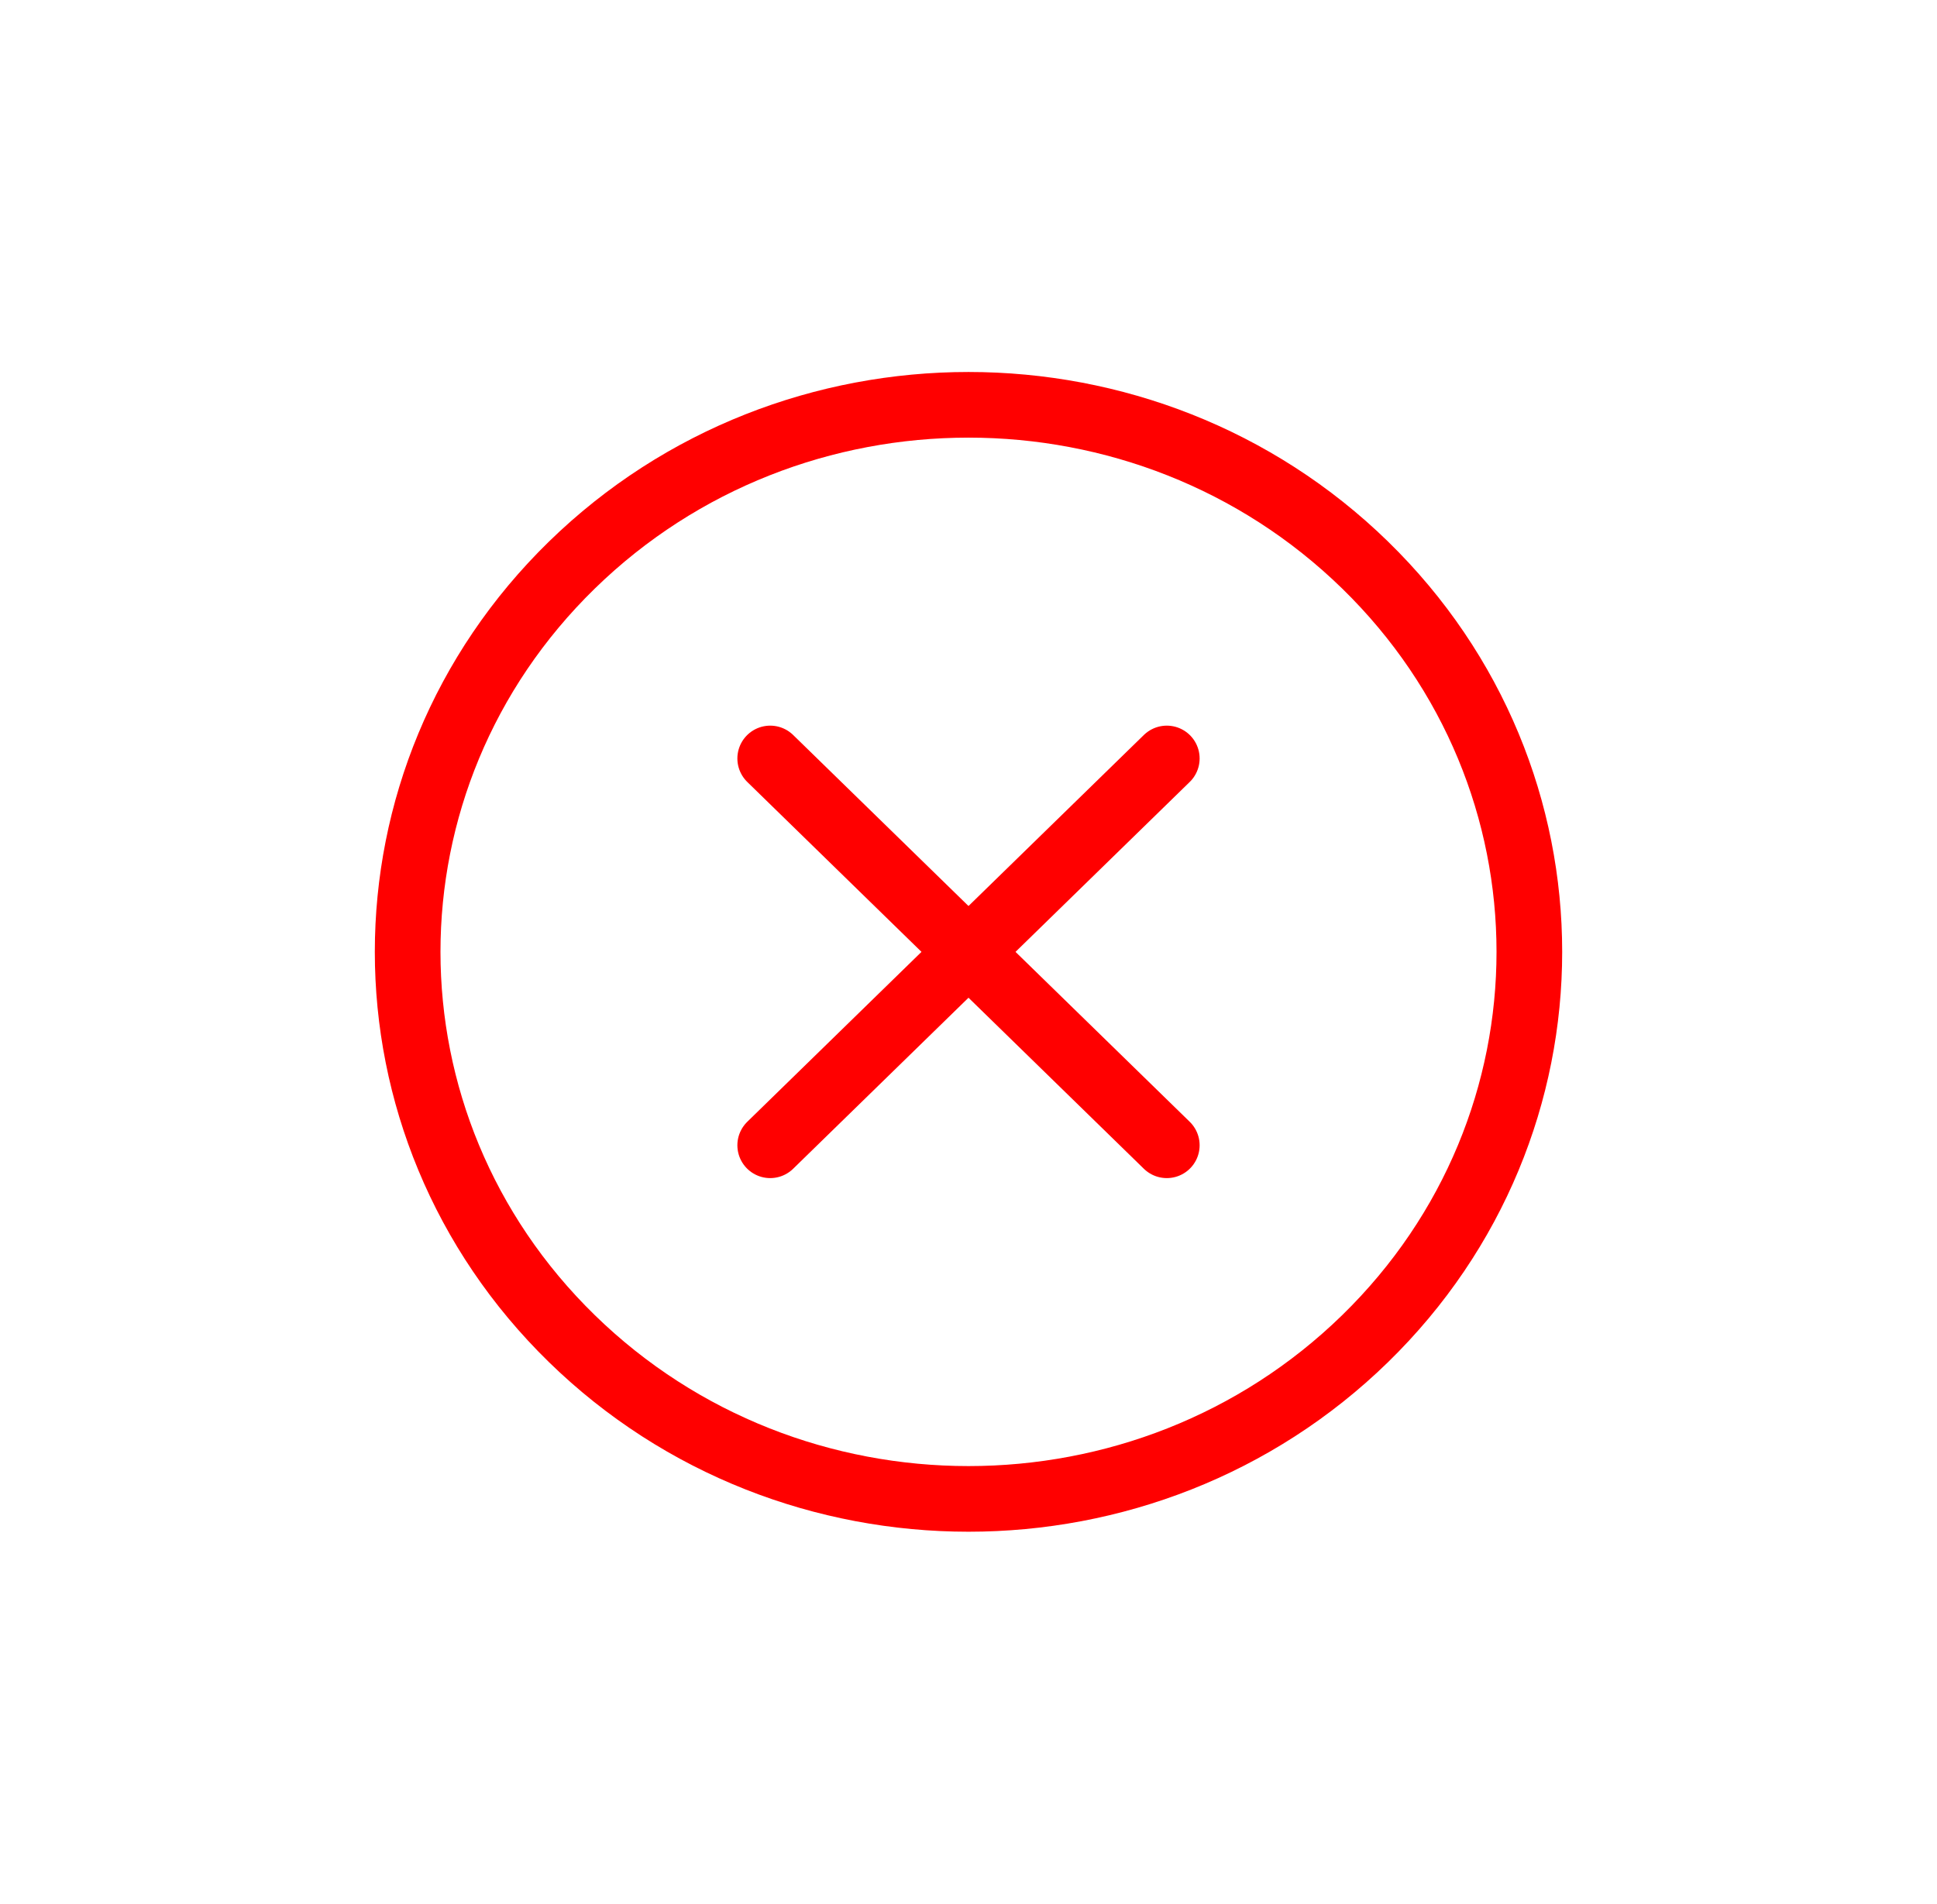 <svg width="59" height="58" viewBox="0 0 59 58" fill="none" xmlns="http://www.w3.org/2000/svg">
<path d="M35.54 34.893L23.46 23.108" stroke="#FF0000" stroke-width="2" stroke-linecap="round"/>
<path d="M23.46 34.893L35.54 23.108" stroke="#FF0000" stroke-width="2" stroke-linecap="round"/>
<path fill-rule="evenodd" clip-rule="evenodd" d="M17.42 40.785C24.092 47.294 34.908 47.294 41.58 40.785C48.251 34.276 48.251 23.724 41.58 17.215C34.908 10.706 24.092 10.706 17.42 17.215C10.749 23.724 10.749 34.276 17.42 40.785Z" stroke="#FF0000" stroke-width="2"/>
</svg>
